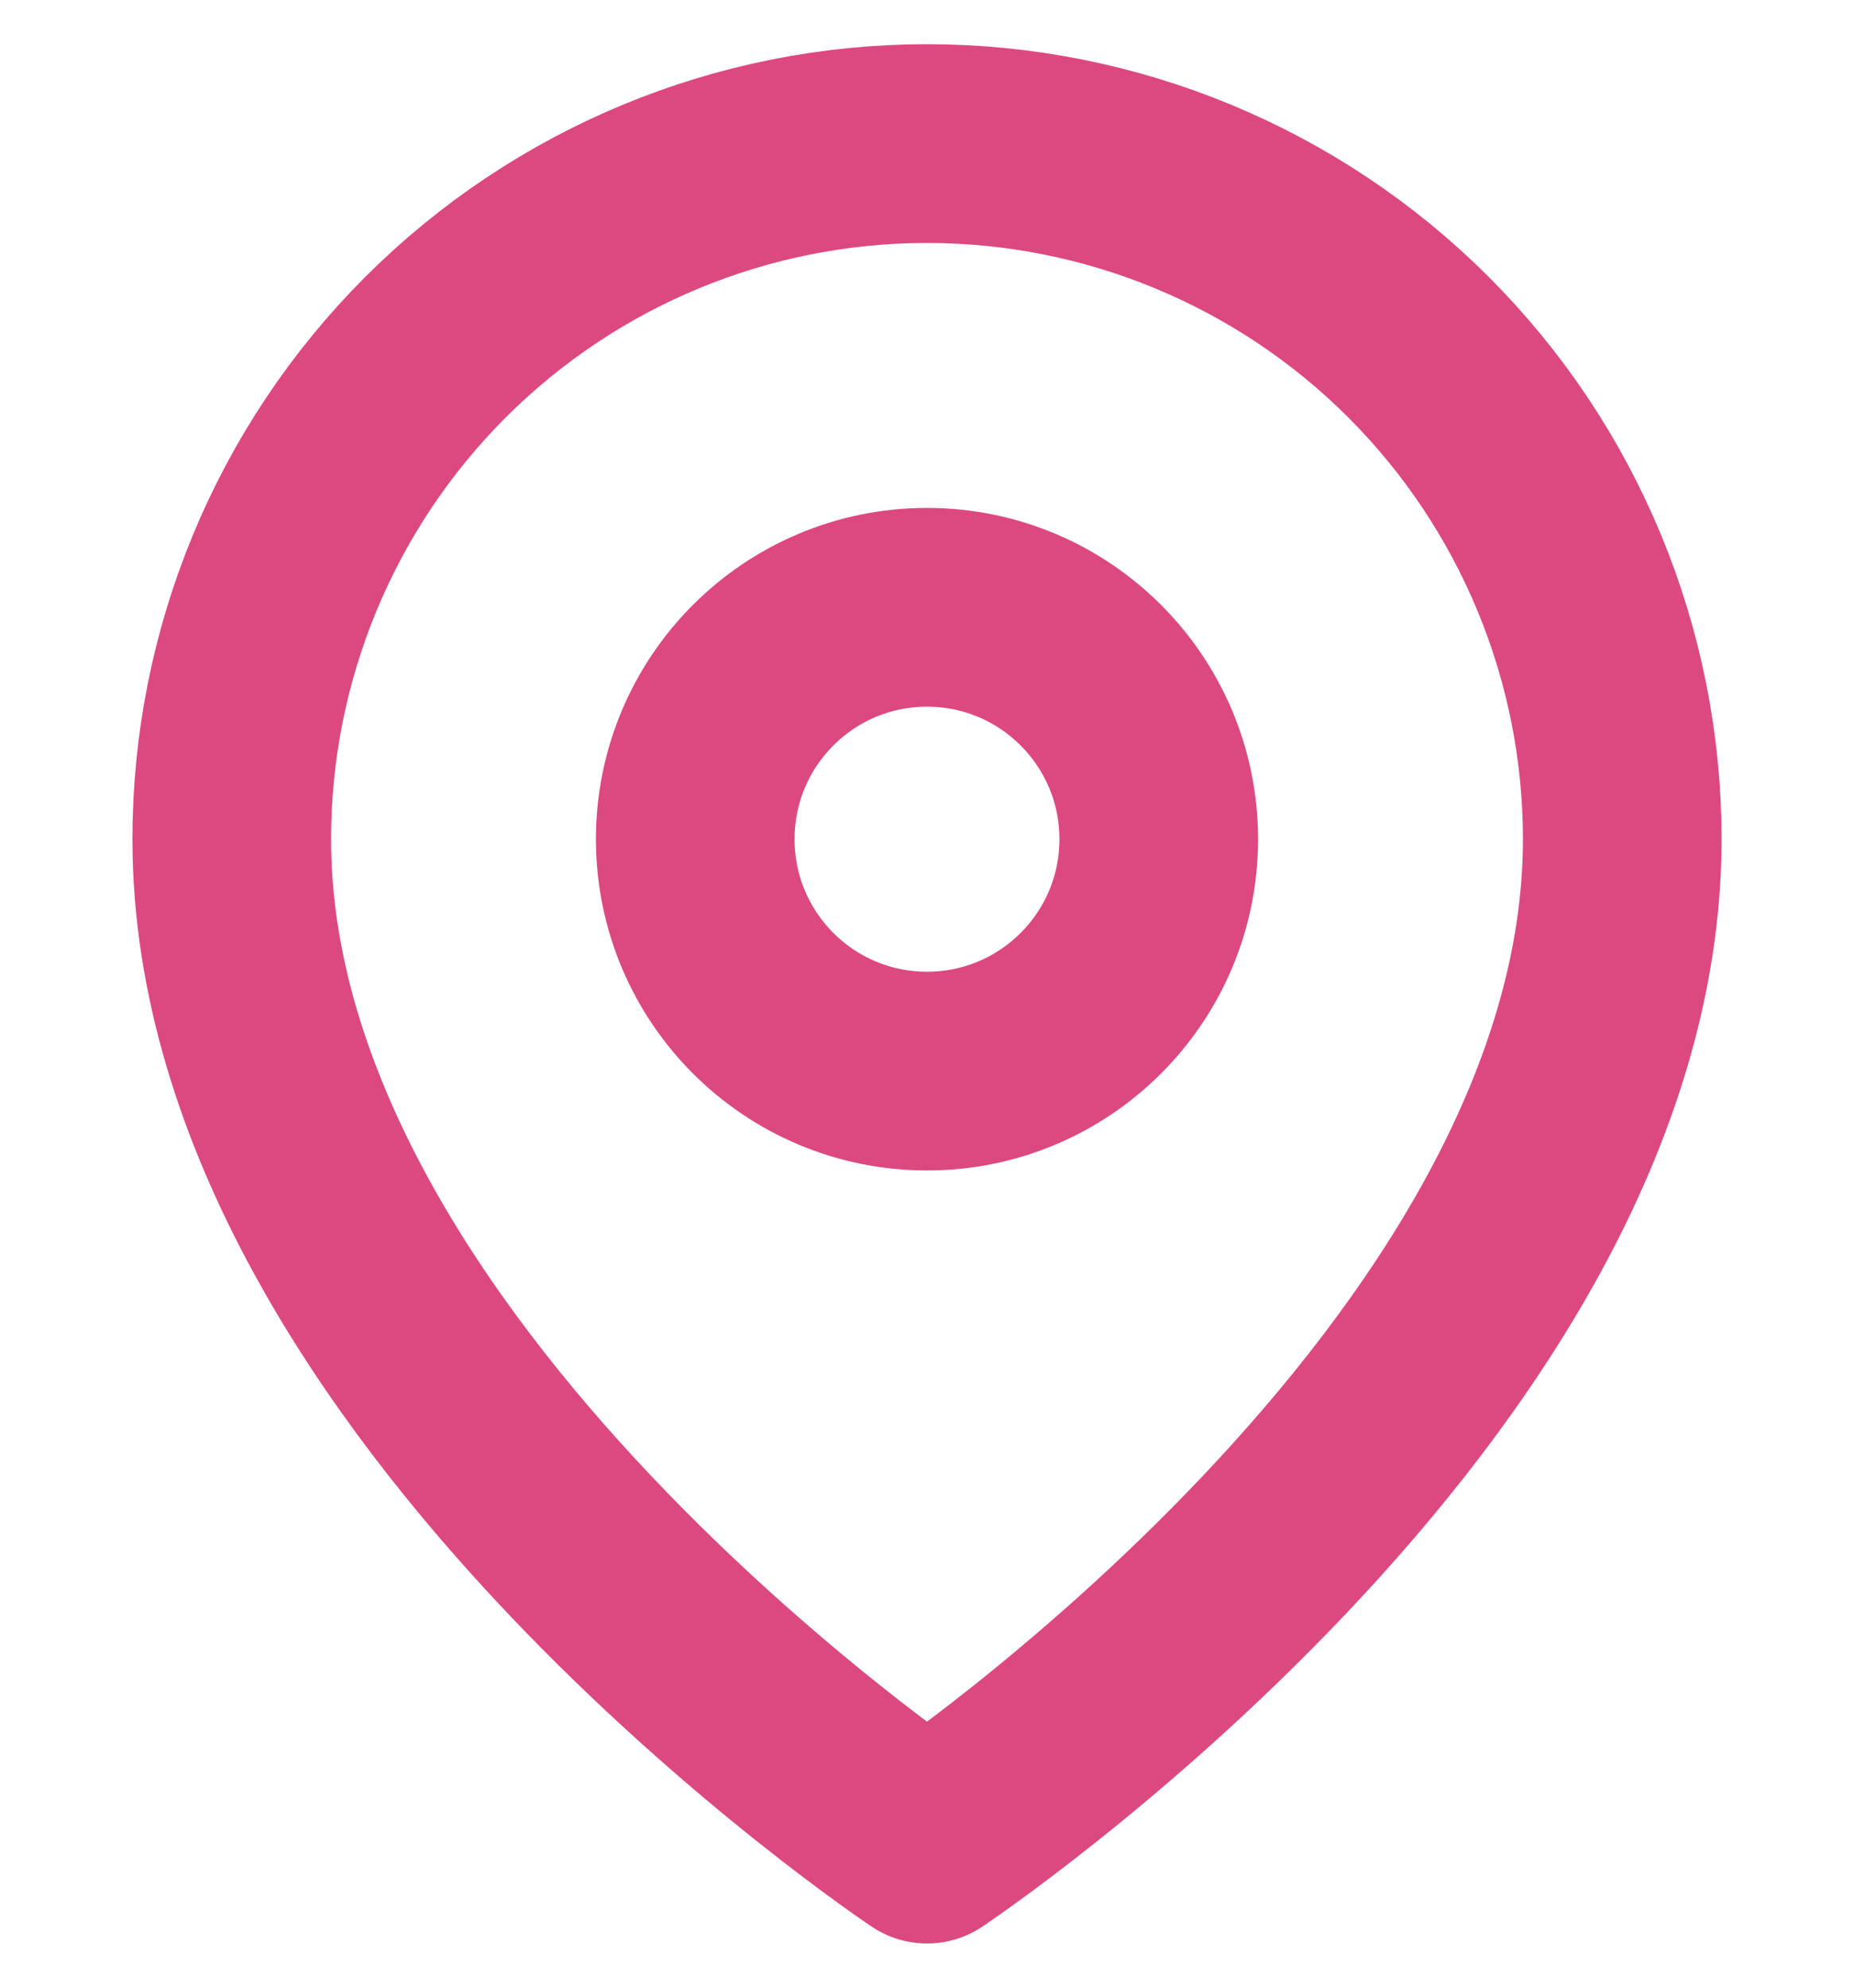 <svg width="28" height="30" viewBox="0 0 28 30" fill="none" xmlns="http://www.w3.org/2000/svg">
<path d="M24.5 12.666C24.5 20.833 14 27.833 14 27.833C14 27.833 3.5 20.833 3.5 12.666C3.5 9.882 4.606 7.211 6.575 5.242C8.545 3.273 11.215 2.167 14 2.167C16.785 2.167 19.456 3.273 21.425 5.242C23.394 7.211 24.5 9.882 24.5 12.666Z" stroke="#DC4981" stroke-width="3" stroke-linecap="round" stroke-linejoin="round"/>
<path d="M14 16.166C15.933 16.166 17.5 14.6 17.5 12.666C17.5 10.733 15.933 9.166 14 9.166C12.067 9.166 10.5 10.733 10.5 12.666C10.5 14.6 12.067 16.166 14 16.166Z" stroke="#DC4981" stroke-width="3" stroke-linecap="round" stroke-linejoin="round"/>
</svg>

